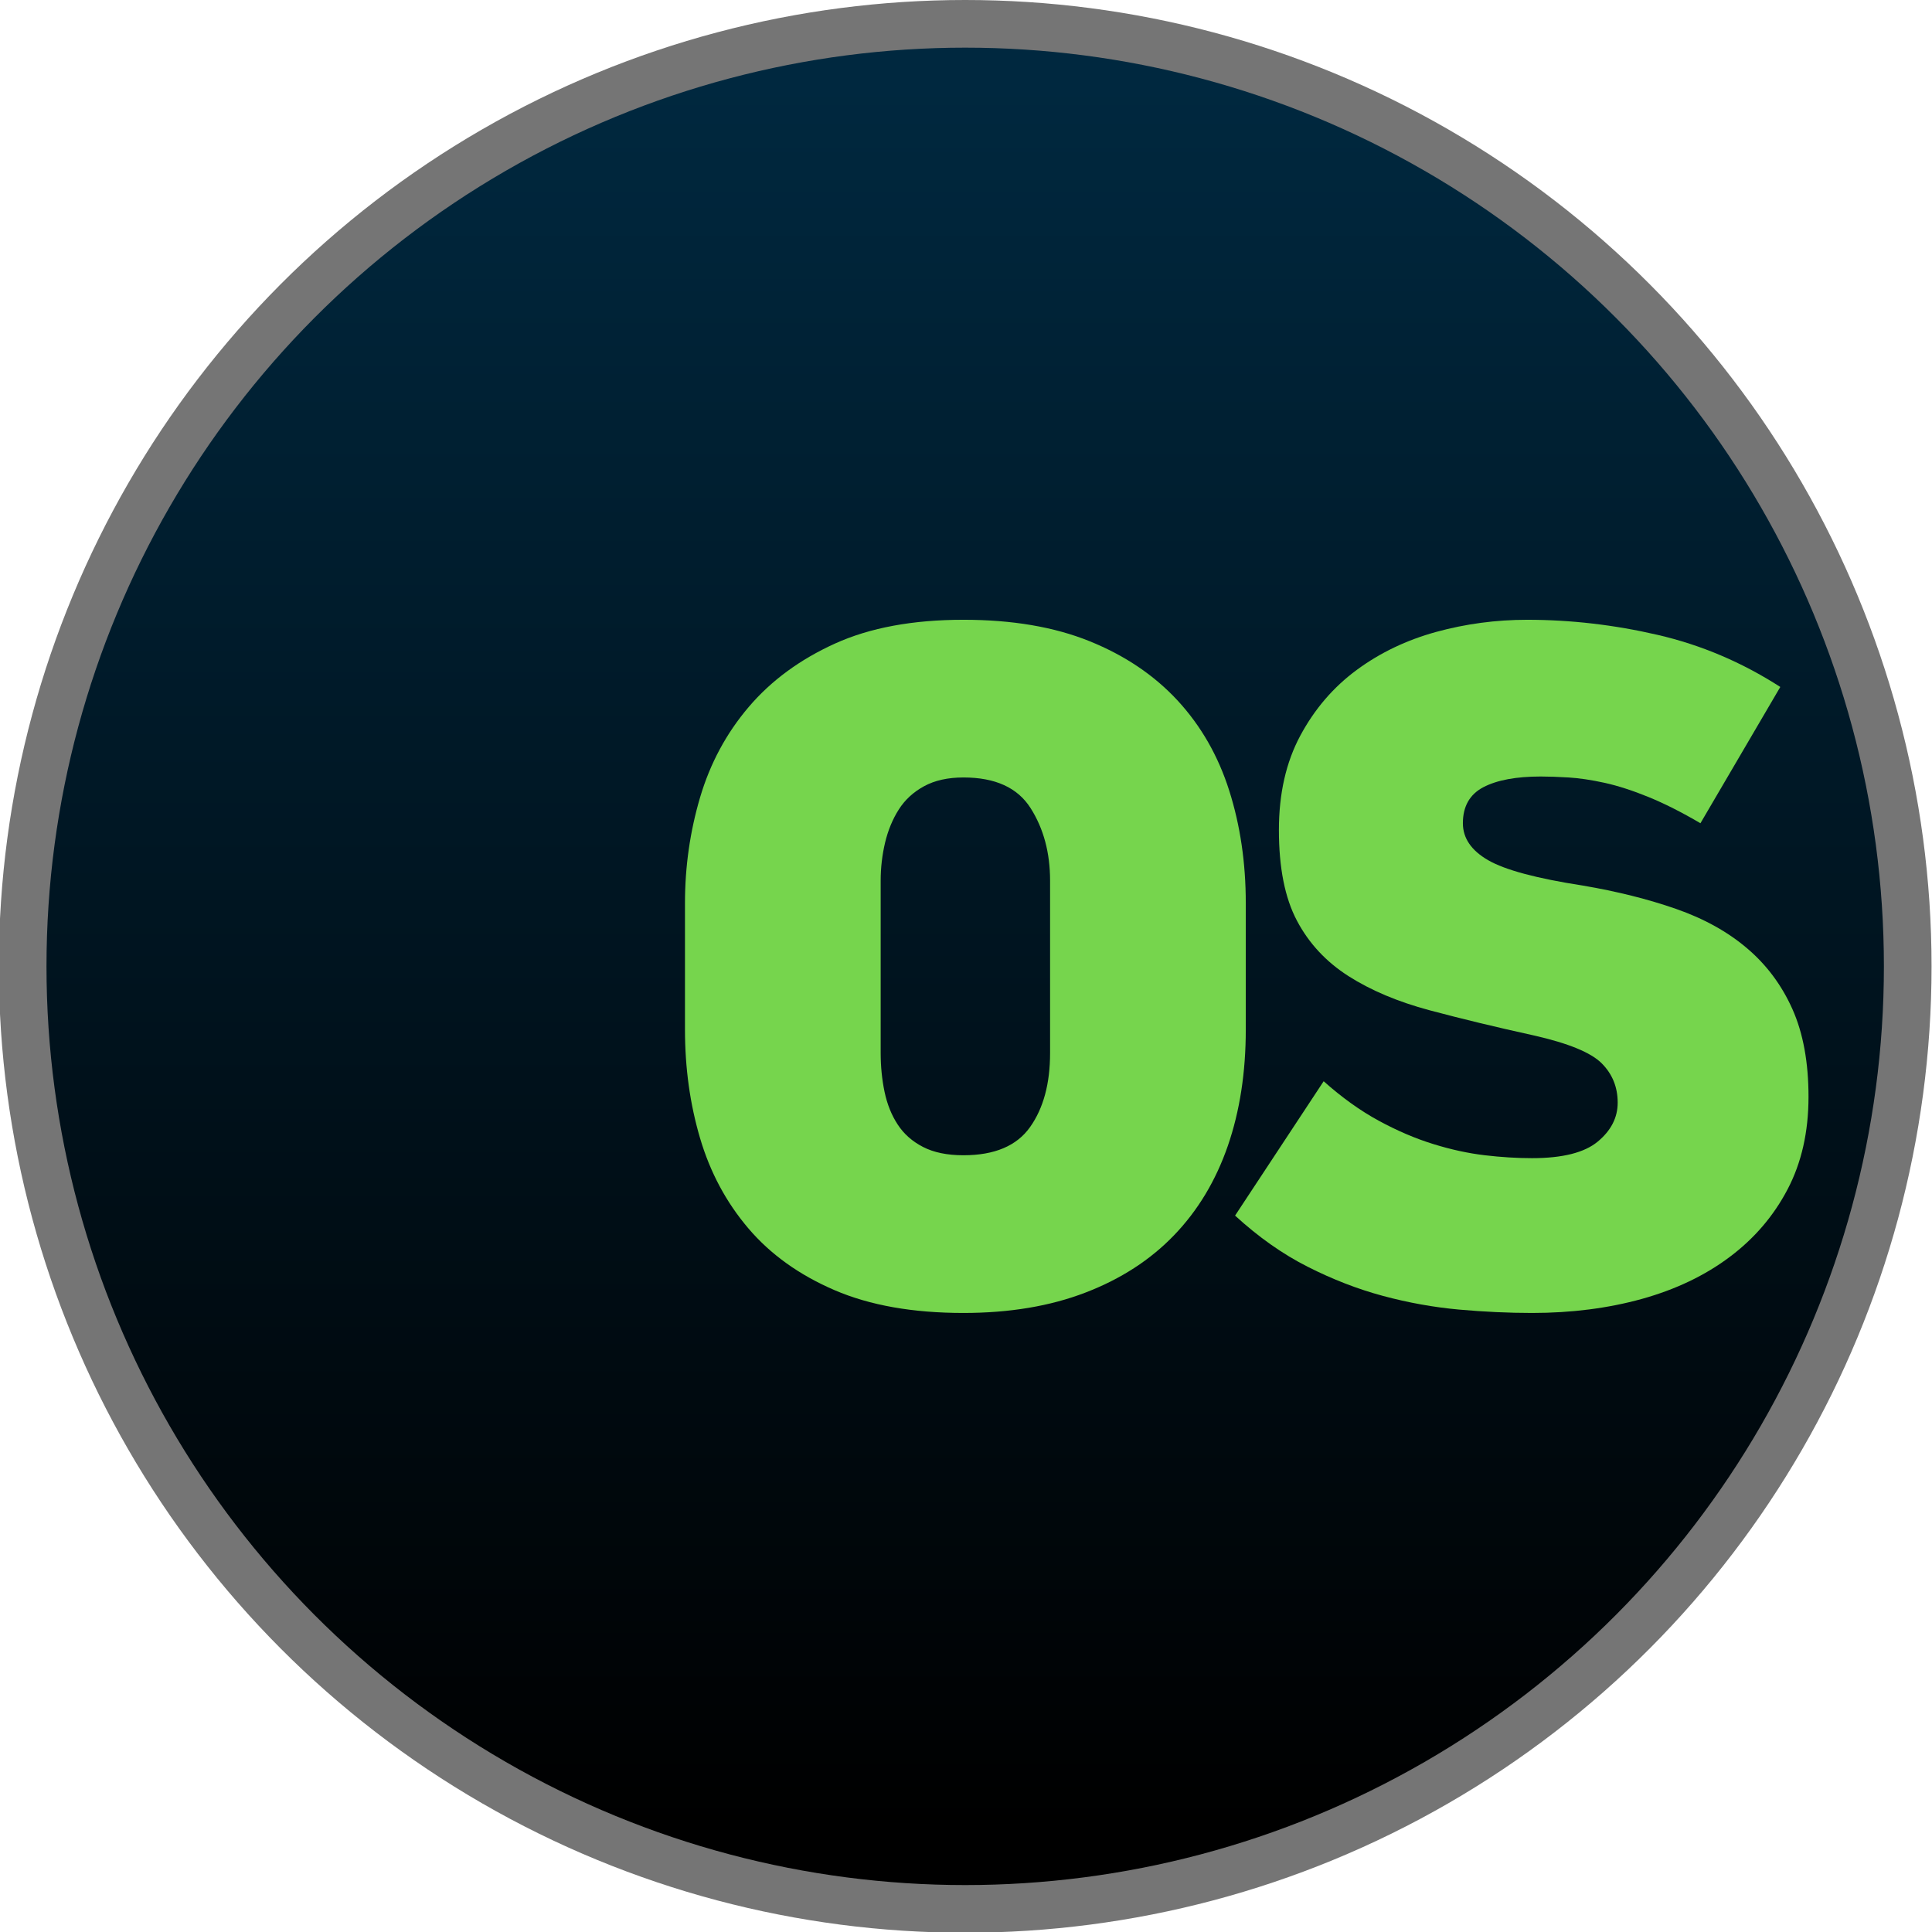 <svg style="clip-rule:evenodd;fill-rule:evenodd;stroke-linejoin:round;stroke-miterlimit:1.414" version="1.1" viewBox="0 0 48 48" xmlns="http://www.w3.org/2000/svg">
 <circle cx="23.98" cy="24.009" r="24.009" style="fill:#757575"/>
 <circle cx="23.98" cy="24.009" r="22.825" style="fill:url(#_Linear1)"/>
 <path d="m23.936 15.398c1.21 0 2.254 0.177 3.133 0.532s1.608 0.847 2.189 1.475c0.58 0.629 1.008 1.375 1.282 2.238s0.411 1.794 0.411 2.794v3.144c0 1.065-0.149 2.028-0.447 2.891-0.299 0.863-0.742 1.6-1.331 2.213-0.588 0.613-1.322 1.089-2.201 1.427-0.879 0.339-1.891 0.508-3.036 0.508-1.257 0-2.326-0.189-3.205-0.568s-1.592-0.891-2.14-1.536c-0.549-0.645-0.948-1.391-1.198-2.238-0.25-0.846-0.375-1.745-0.375-2.697v-3.144c0-0.903 0.125-1.778 0.375-2.625 0.25-0.846 0.653-1.596 1.21-2.249 0.556-0.653 1.27-1.178 2.14-1.573 0.871-0.395 1.936-0.592 3.193-0.592zm0 3.918c-0.387 0-0.713 0.073-0.979 0.218s-0.476 0.339-0.629 0.581c-0.153 0.241-0.266 0.516-0.339 0.822-0.072 0.306-0.109 0.621-0.109 0.943v4.282c0 0.338 0.033 0.661 0.097 0.967 0.065 0.307 0.173 0.577 0.327 0.811 0.153 0.234 0.362 0.419 0.629 0.556 0.266 0.137 0.6 0.206 1.003 0.206 0.774 0 1.327-0.234 1.657-0.702 0.331-0.467 0.496-1.08 0.496-1.838v-4.282c0-0.693-0.161-1.294-0.484-1.802-0.322-0.508-0.878-0.762-1.669-0.762z" style="fill-rule:nonzero;fill:#76d54d"/>
 <path d="m42.247 20.453c-0.467-0.274-0.899-0.492-1.294-0.653s-0.758-0.278-1.088-0.351c-0.331-0.072-0.629-0.117-0.895-0.133s-0.496-0.024-0.69-0.024c-0.612 0-1.088 0.089-1.427 0.266-0.338 0.178-0.508 0.476-0.508 0.895 0 0.371 0.21 0.678 0.629 0.919 0.419 0.242 1.202 0.452 2.347 0.629 0.854 0.145 1.628 0.339 2.322 0.581 0.693 0.242 1.282 0.568 1.765 0.98 0.484 0.411 0.859 0.915 1.125 1.511 0.266 0.597 0.399 1.323 0.399 2.177 0 0.871-0.173 1.637-0.52 2.298-0.346 0.661-0.826 1.222-1.439 1.681-0.613 0.46-1.338 0.807-2.177 1.041-0.838 0.233-1.75 0.35-2.733 0.35-0.581 0-1.186-0.028-1.814-0.084-0.629-0.057-1.258-0.17-1.887-0.339s-1.254-0.411-1.875-0.726c-0.621-0.314-1.221-0.737-1.802-1.27l2.201-3.338c0.452 0.403 0.907 0.73 1.367 0.98s0.911 0.443 1.355 0.58c0.443 0.138 0.87 0.23 1.282 0.279 0.411 0.048 0.802 0.072 1.173 0.072 0.758 0 1.302-0.137 1.632-0.411 0.331-0.274 0.496-0.597 0.496-0.968 0-0.387-0.133-0.713-0.399-0.979s-0.826-0.496-1.681-0.69c-0.951-0.209-1.818-0.419-2.6-0.628-0.782-0.21-1.452-0.492-2.008-0.847s-0.984-0.814-1.282-1.379c-0.298-0.564-0.447-1.314-0.447-2.249 0-0.904 0.177-1.686 0.532-2.347s0.822-1.205 1.403-1.633c0.58-0.427 1.237-0.741 1.971-0.943 0.734-0.201 1.488-0.302 2.262-0.302 1.08 0 2.161 0.125 3.241 0.375 1.081 0.25 2.096 0.681 3.048 1.294l-1.984 3.386z" style="fill-rule:nonzero;fill:#76d54d"/>
 <defs>
  <linearGradient id="_Linear1" x2="1" gradientTransform="matrix(2.69547e-15,-44.02,44.02,2.69547e-15,23.435,45.76)" gradientUnits="userSpaceOnUse">
   <stop offset="0"/>
   <stop style="stop-color:#00283f" offset="1"/>
  </linearGradient>
 </defs>
</svg>
